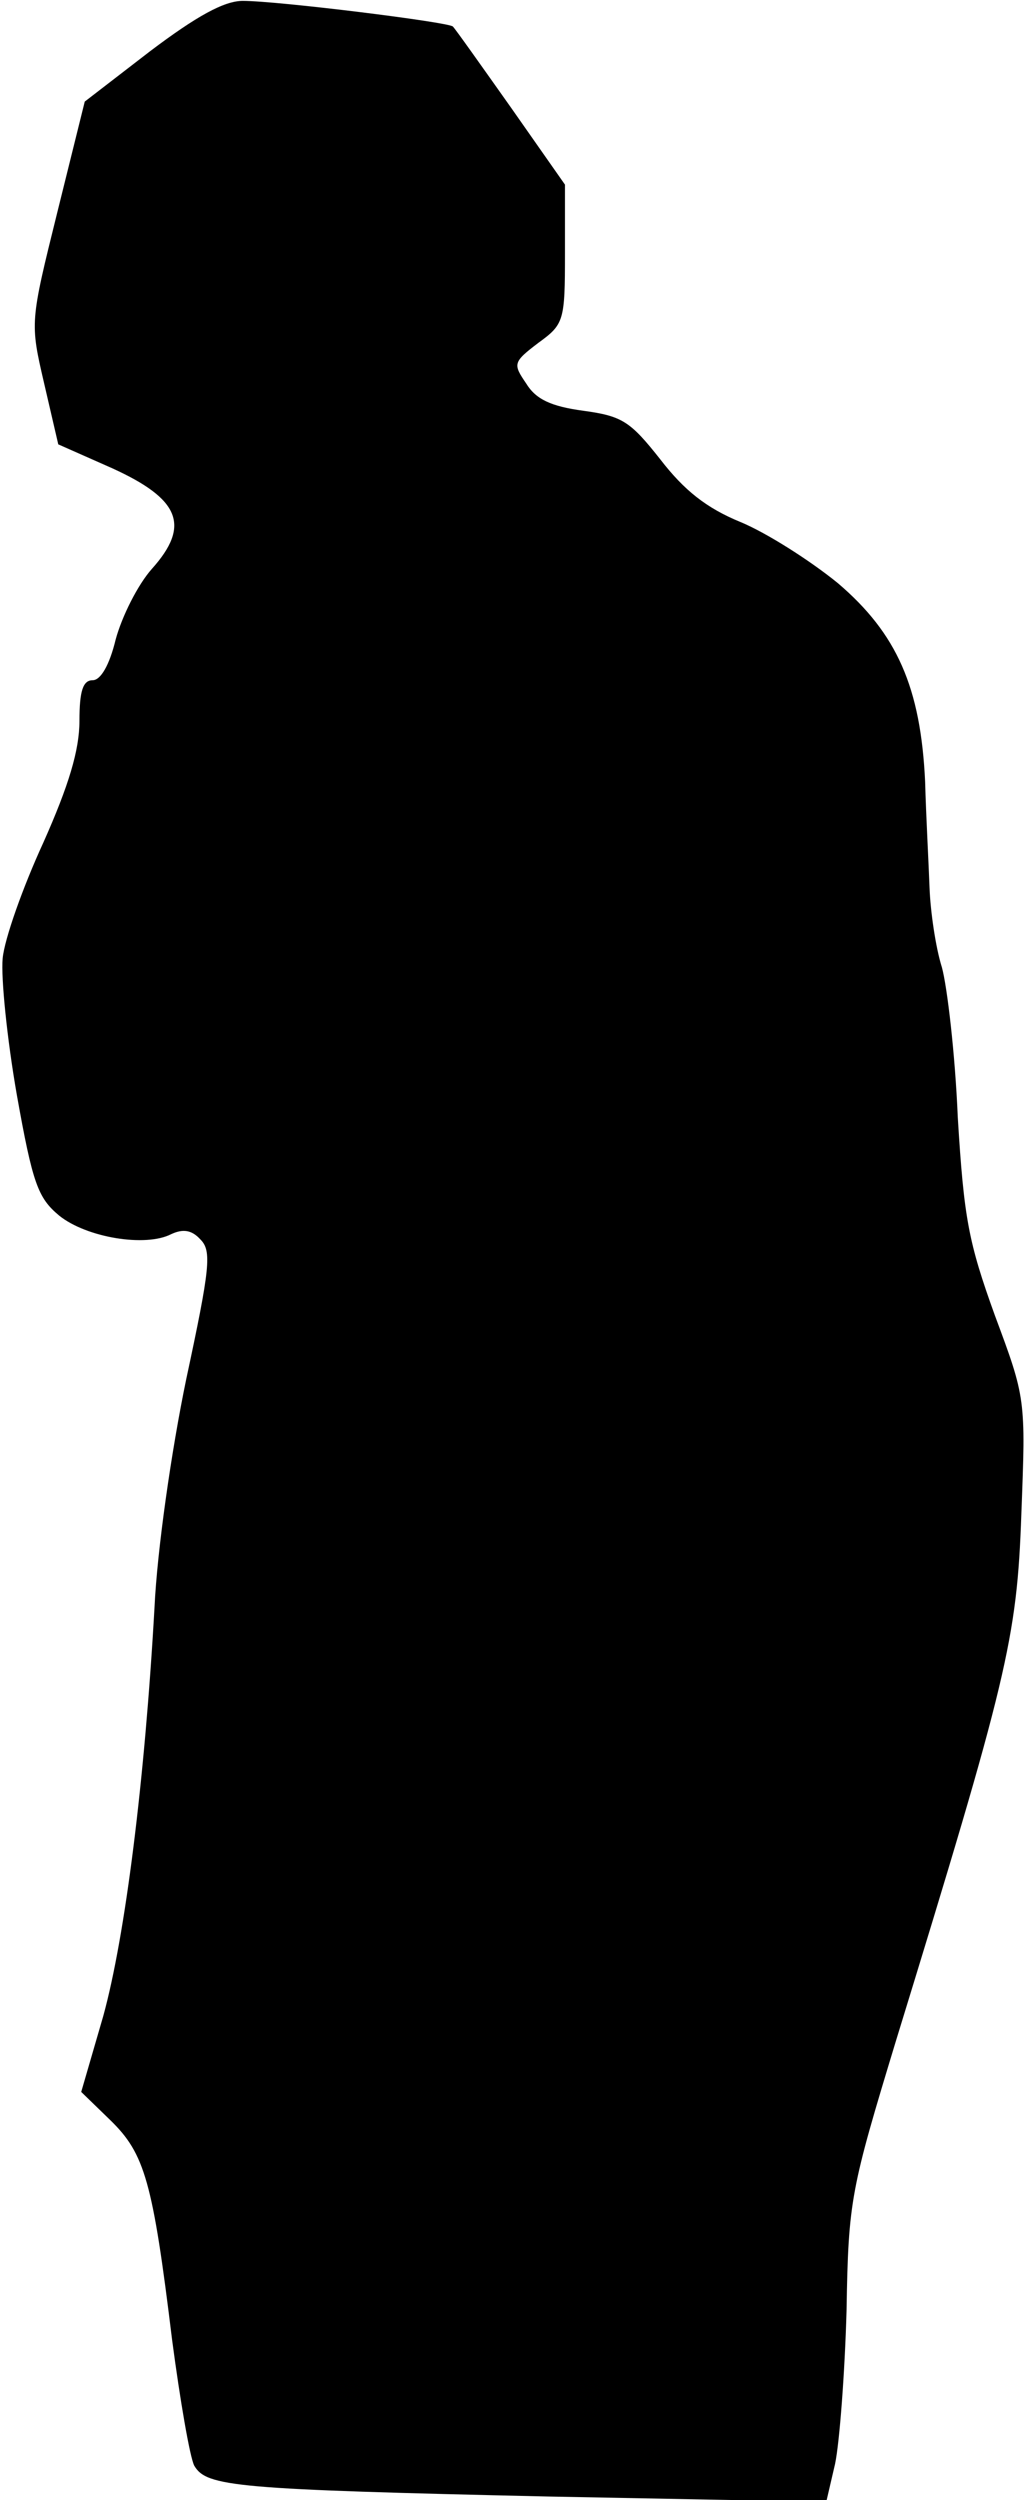 <?xml version="1.0" standalone="no"?>
<!DOCTYPE svg PUBLIC "-//W3C//DTD SVG 20010904//EN"
 "http://www.w3.org/TR/2001/REC-SVG-20010904/DTD/svg10.dtd">
<svg version="1.0" xmlns="http://www.w3.org/2000/svg"
 width="116pt" height="283pt" viewBox="0 0 116 283"
 preserveAspectRatio="xMidYMid meet">
<g transform="translate(0,283) scale(0.1,-0.1)"
fill="#000000" stroke="none">
<path fill="#000000" stroke="none" d="M170 2772 l-74 -57 -31 -125 c-31 -125
-31 -125 -15 -194 l16 -69 61 -27 c77 -35 89 -65 45 -114 -16 -18 -34 -54 -41
-80 -7 -29 -17 -46 -26 -46 -11 0 -15 -12 -15 -46 0 -33 -12 -73 -41 -138 -23
-50 -44 -109 -46 -131 -2 -22 5 -91 16 -154 18 -101 24 -117 48 -137 31 -25
98 -36 127 -21 13 6 23 5 33 -6 13 -13 11 -32 -16 -158 -17 -82 -33 -194 -36
-259 -11 -195 -33 -371 -58 -462 l-25 -86 33 -32 c39 -38 48 -69 70 -249 9
-68 20 -132 25 -142 14 -24 46 -27 401 -35 l315 -6 10 43 c5 24 11 102 13 174
2 125 5 137 56 305 126 410 137 454 142 596 5 131 5 131 -30 225 -30 83 -35
110 -42 224 -3 72 -12 148 -18 170 -7 22 -13 63 -14 90 -1 28 -4 82 -5 120 -5
107 -32 168 -99 225 -32 26 -81 57 -110 69 -39 16 -64 36 -91 71 -34 43 -43
49 -87 55 -37 5 -54 13 -65 31 -15 22 -15 24 14 46 29 21 30 25 30 101 l0 78
-61 87 c-34 48 -63 89 -66 92 -5 5 -198 29 -238 29 -21 0 -52 -17 -105 -57z"/>
</g>
</svg>
